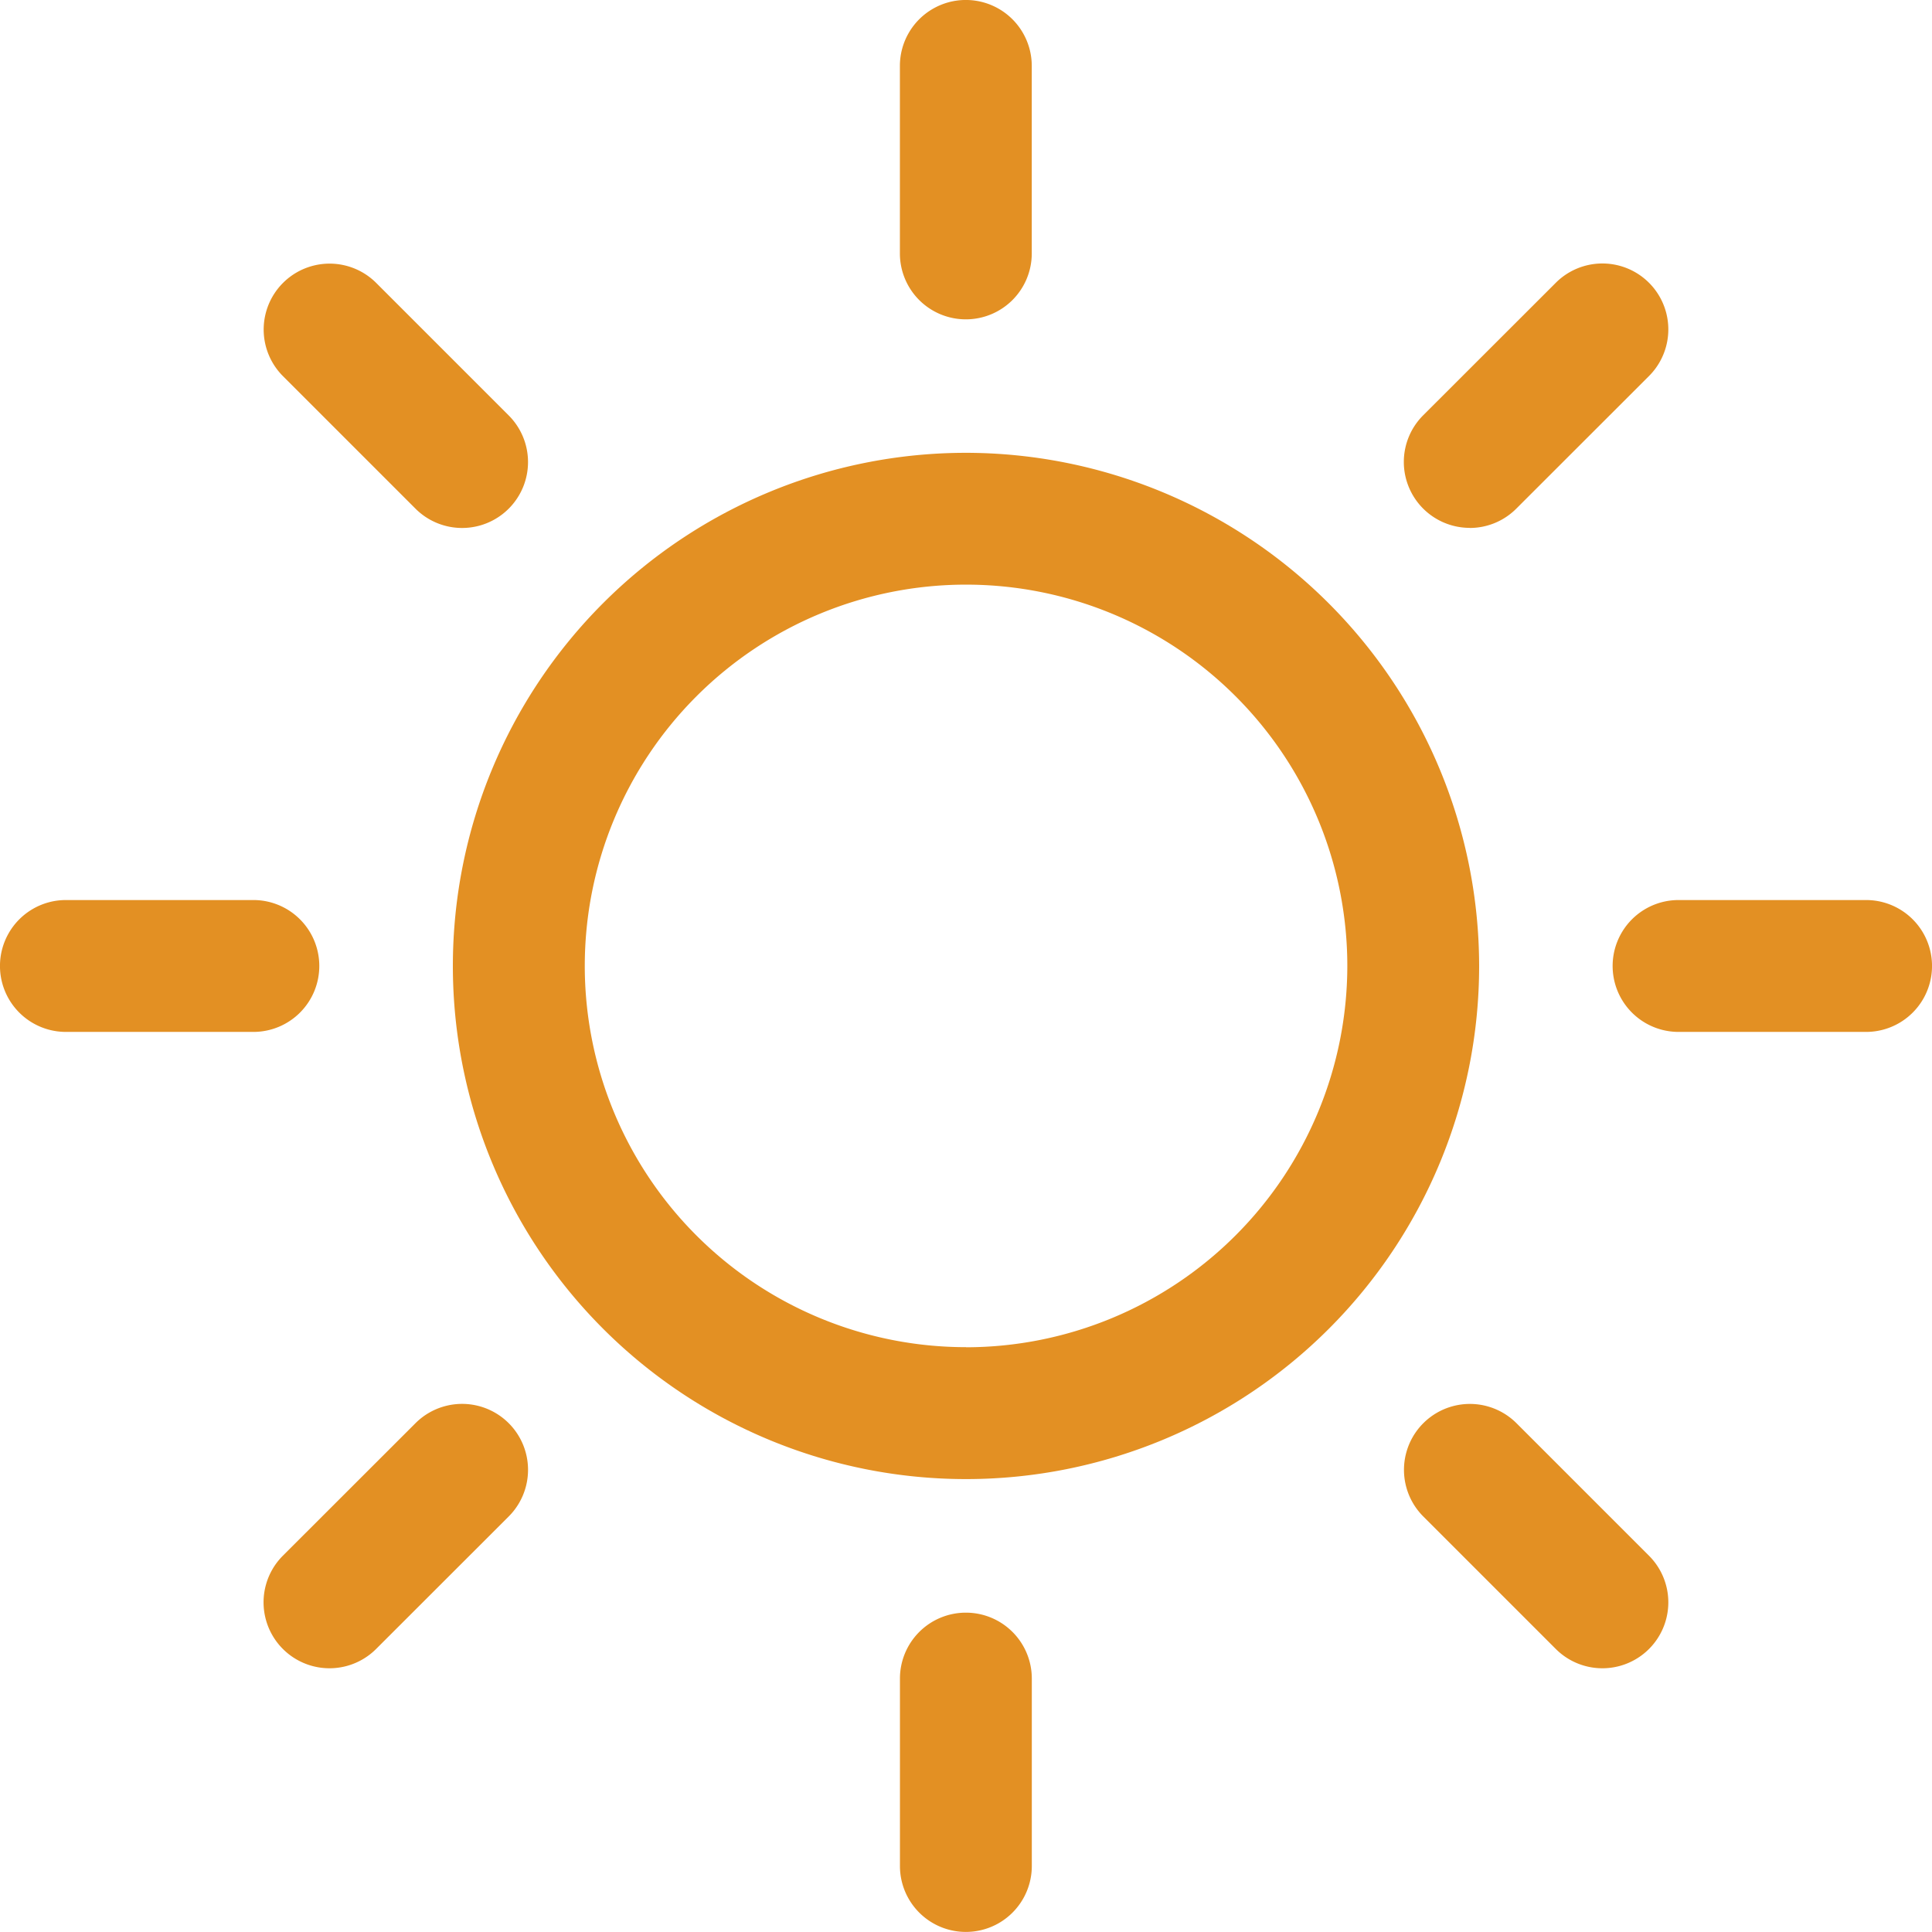<svg xmlns="http://www.w3.org/2000/svg" width="39.748" height="39.747" viewBox="0 0 39.748 39.747"><defs><style>.a{fill:#e39023;}</style></defs><g transform="translate(0 -0.003)"><path class="a" d="M103.737,183.46a1.356,1.356,0,0,0-1.356,1.356v3.856a1.356,1.356,0,1,0,2.713,0v-3.856A1.356,1.356,0,0,0,103.737,183.46Z" transform="translate(-83.866 -150.279)"/><path class="a" d="M103.737,6.573a1.356,1.356,0,0,0,1.356-1.356V1.359a1.356,1.356,0,0,0-2.713,0V5.216A1.356,1.356,0,0,0,103.737,6.573Z" transform="translate(-83.866 0)"/><path class="a" d="M33.112,160.111l-2.728,2.726a1.356,1.356,0,0,0,1.918,1.919l2.728-2.726a1.356,1.356,0,1,0-1.918-1.919Z" transform="translate(-24.564 -130.828)"/><path class="a" d="M161.065,35.429a1.353,1.353,0,0,0,.959-.4l2.728-2.726a1.356,1.356,0,1,0-1.918-1.918l-2.728,2.726a1.356,1.356,0,0,0,.959,2.316Z" transform="translate(-130.826 -24.564)"/><path class="a" d="M6.569,103.751a1.356,1.356,0,0,0-1.356-1.356H1.356a1.356,1.356,0,1,0,0,2.713H5.213A1.356,1.356,0,0,0,6.569,103.751Z" transform="translate(0 -83.875)"/><path class="a" d="M188.667,102.395h-3.858a1.356,1.356,0,1,0,0,2.713h3.858a1.356,1.356,0,1,0,0-2.713Z" transform="translate(-150.275 -83.875)"/><path class="a" d="M33.118,35.033a1.356,1.356,0,1,0,1.918-1.918L32.31,30.389a1.356,1.356,0,1,0-1.918,1.918Z" transform="translate(-24.57 -24.565)"/><path class="a" d="M162.031,160.111a1.356,1.356,0,1,0-1.918,1.918l2.726,2.726a1.356,1.356,0,1,0,1.918-1.918Z" transform="translate(-130.831 -130.827)"/><path class="a" d="M62.073,51.518A10.557,10.557,0,1,0,72.63,62.075,10.569,10.569,0,0,0,62.073,51.518Zm0,18.4a7.844,7.844,0,1,1,7.845-7.844A7.853,7.853,0,0,1,62.073,69.92Z" transform="translate(-42.199 -42.199)"/></g></svg>